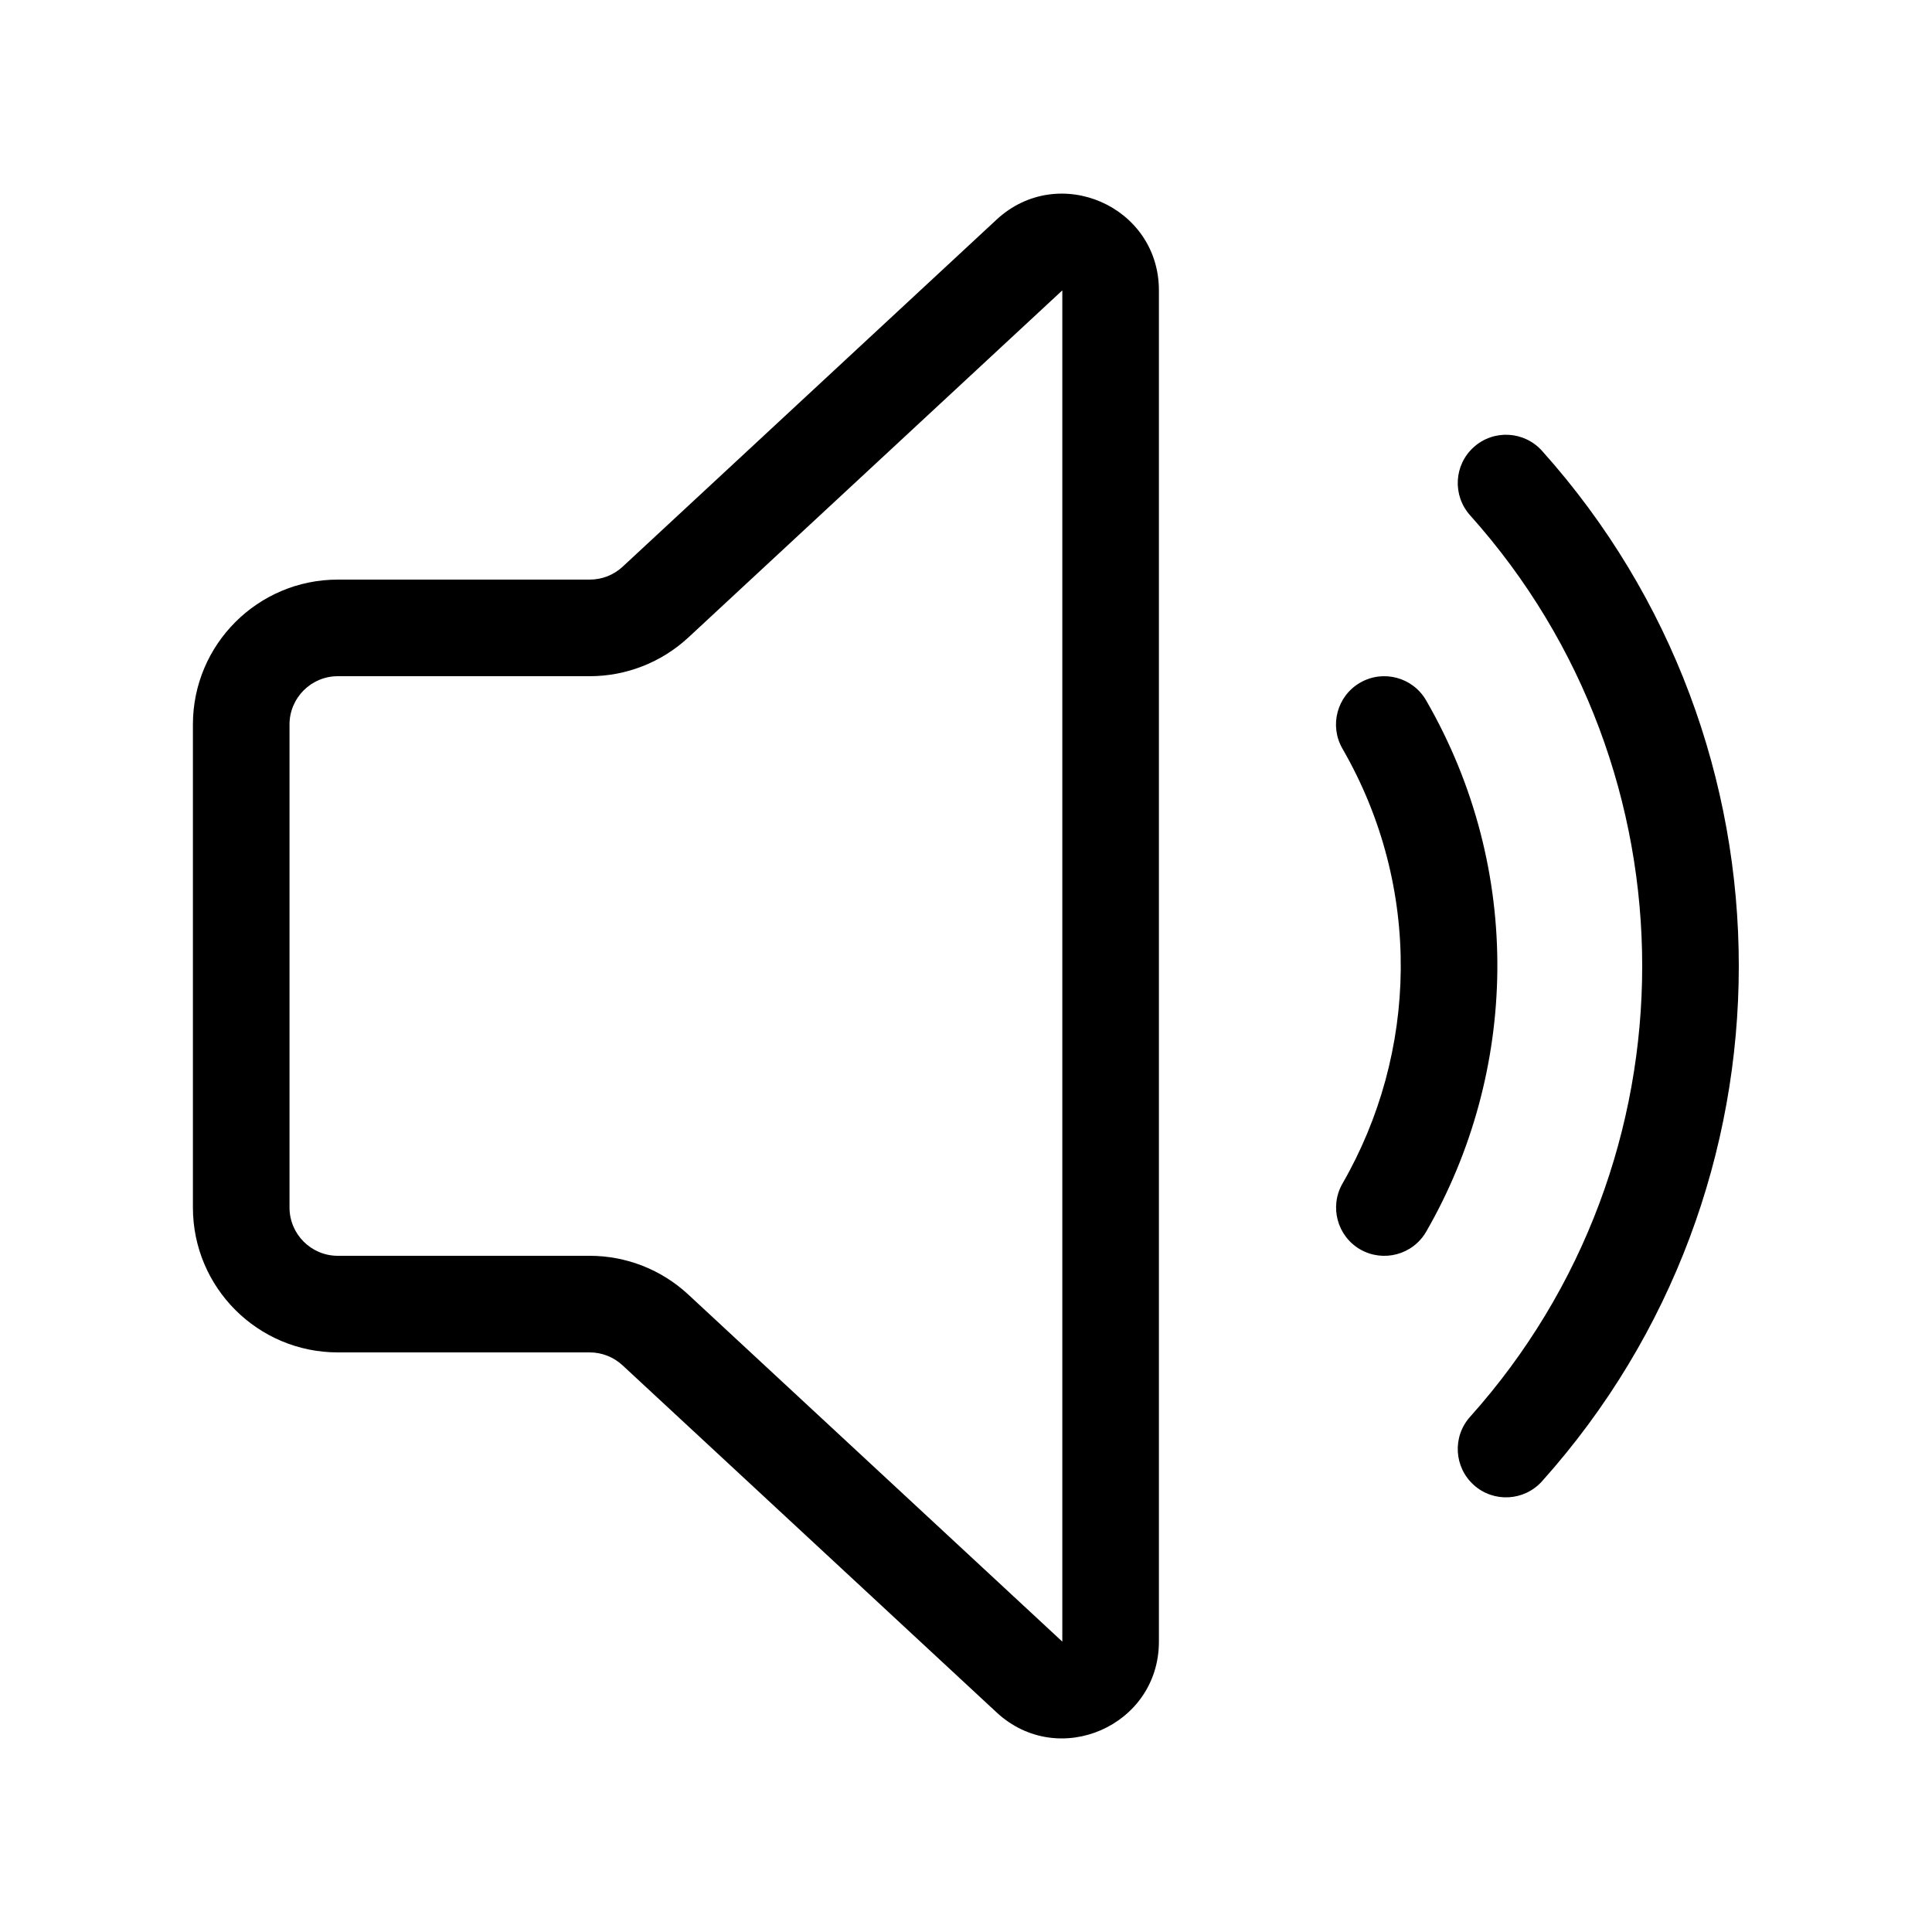 <svg viewBox="0 0 20 20" fill="none" xmlns="http://www.w3.org/2000/svg"><path d="M11.997 3.006C11.997 2.133 10.957 1.68 10.317 2.273L6.445 5.867C6.352 5.953 6.231 6 6.105 6H3.497C2.669 6 1.997 6.672 1.997 7.5V12.5C1.997 13.329 2.669 14 3.497 14H6.105C6.231 14 6.352 14.048 6.445 14.134L10.317 17.727C10.957 18.321 11.997 17.867 11.997 16.994V3.006ZM7.125 6.6L10.997 3.006V16.994L7.125 13.401C6.847 13.143 6.483 13 6.105 13H3.497C3.221 13 2.997 12.776 2.997 12.5V7.5C2.997 7.224 3.221 7 3.497 7H6.105C6.483 7 6.847 6.857 7.125 6.6Z" fill="currentColor"/><path d="M15.257 4.628C15.462 4.444 15.778 4.461 15.963 4.667C18.679 7.698 18.679 12.302 15.963 15.334C15.778 15.54 15.462 15.557 15.257 15.373C15.051 15.188 15.034 14.872 15.218 14.667C17.594 12.015 17.594 7.986 15.218 5.334C15.034 5.128 15.051 4.812 15.257 4.628Z" fill="currentColor"/><path d="M14.081 12.934C13.842 12.796 13.76 12.49 13.898 12.251C14.674 10.903 14.729 9.192 13.897 7.75C13.759 7.511 13.841 7.205 14.08 7.067C14.319 6.929 14.625 7.011 14.763 7.25C15.781 9.013 15.711 11.106 14.764 12.75C14.626 12.989 14.321 13.071 14.081 12.934Z" fill="currentColor"/></svg>